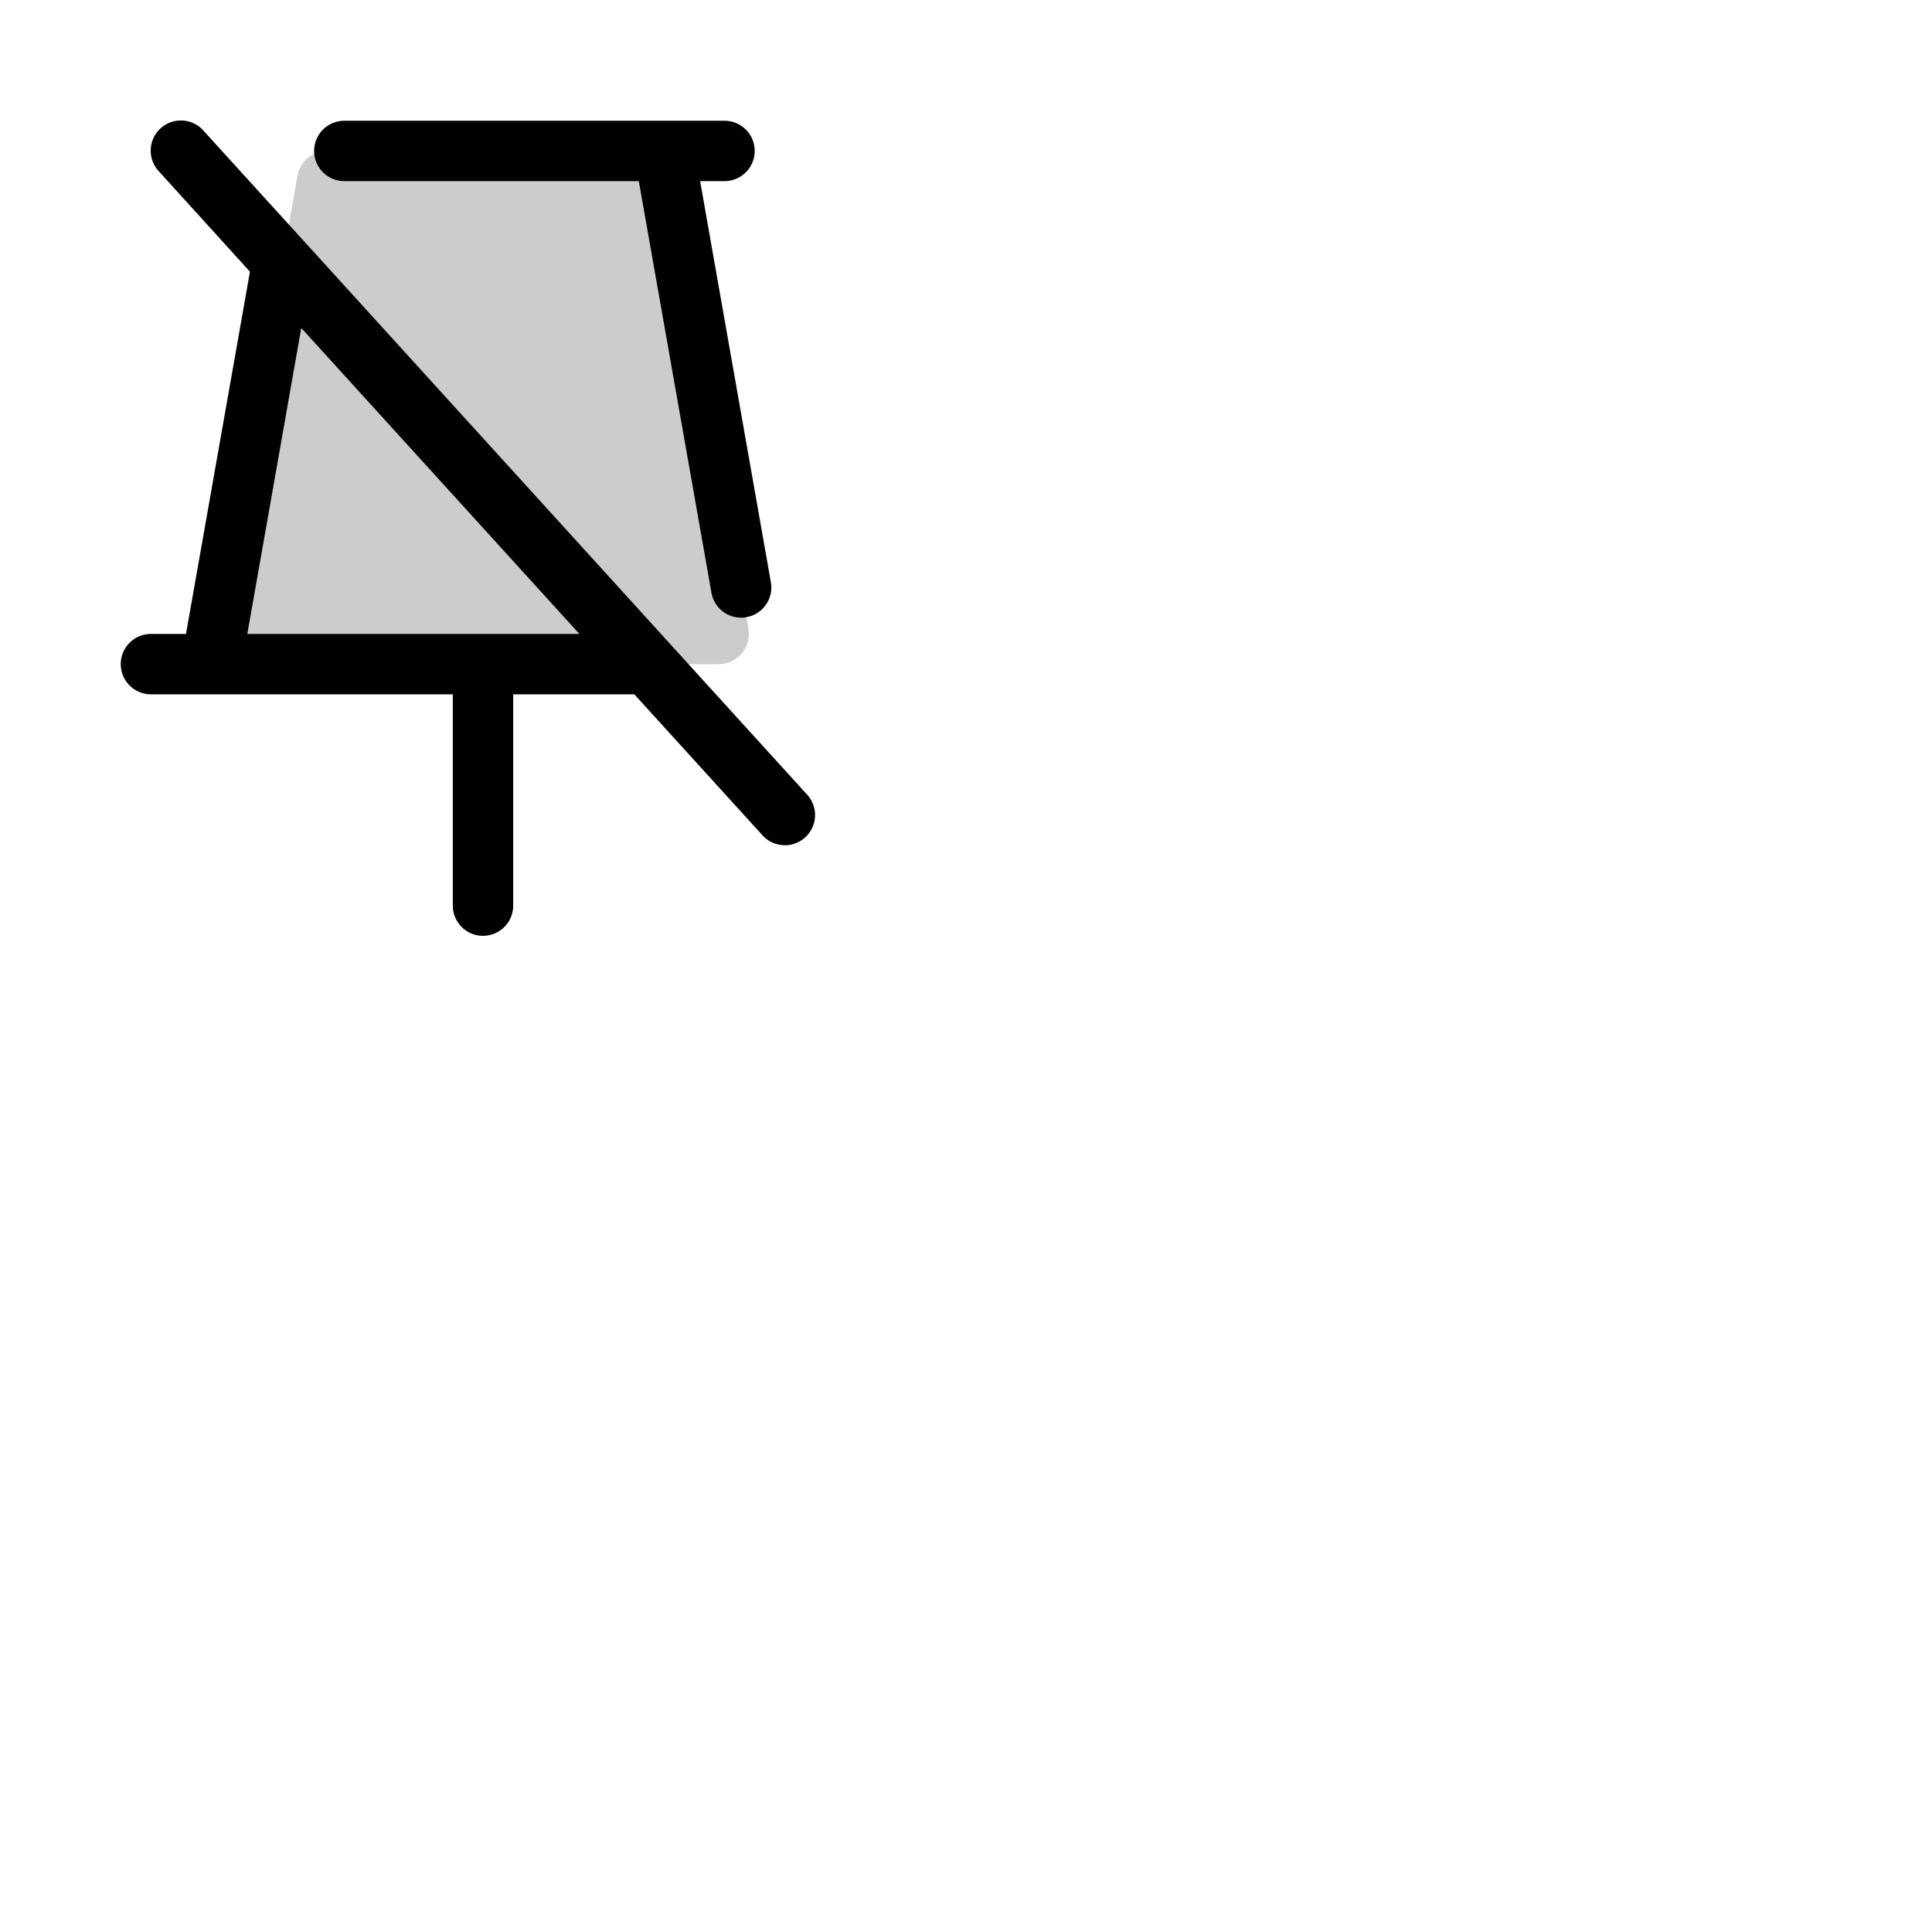 <svg xmlns="http://www.w3.org/2000/svg" version="1.1" viewBox="0 0 512 512" fill="currentColor"><g fill="currentColor"><path d="M190.46 176H56L78.83 46.61A8 8 0 0 1 86.71 40H176l22.34 126.61a8 8 0 0 1-7.88 9.39" opacity=".2"/><path d="M83.25 40a8 8 0 0 1 8-8H192a8 8 0 0 1 0 16h-6.46l18.75 106.3a8 8 0 0 1-6.48 9.26a7.52 7.52 0 0 1-1.4.13a8 8 0 0 1-7.87-6.61L169.29 48h-78a8 8 0 0 1-8.04-8m130.13 181.92a8 8 0 0 1-11.3-.54L168.1 184H136v56a8 8 0 0 1-16 0v-56H40a8 8 0 0 1 0-16h9.29l16.95-96l-24.16-26.62a8 8 0 1 1 11.84-10.76l160 176a8 8 0 0 1-.54 11.3M153.55 168L79.84 86.92L65.54 168Z"/></g></svg>